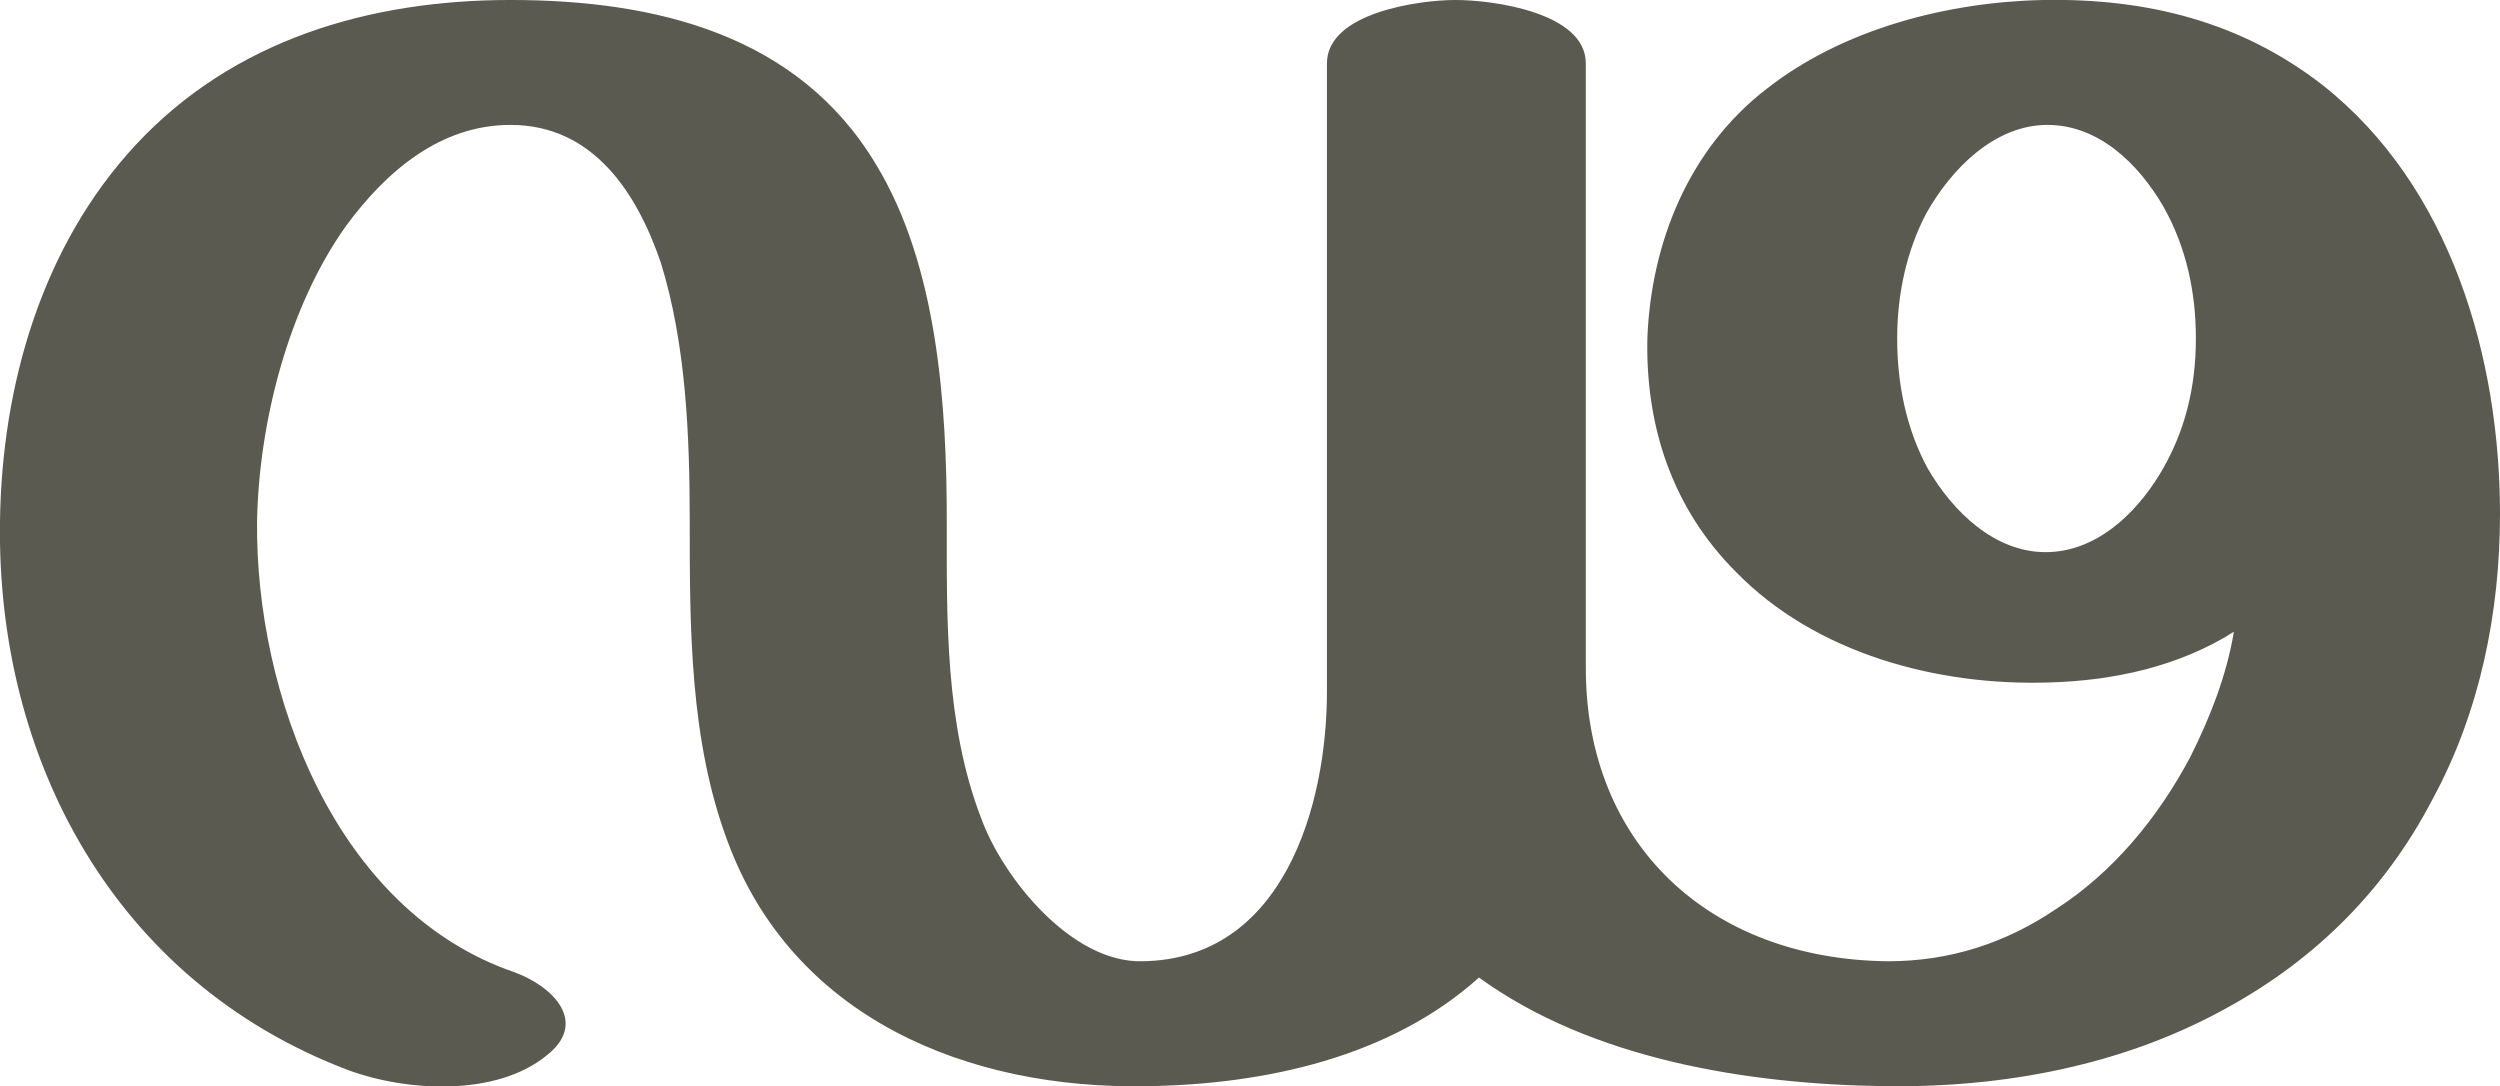 <?xml version="1.0" encoding="UTF-8"?>
<!DOCTYPE svg PUBLIC "-//W3C//DTD SVG 1.1//EN" "http://www.w3.org/Graphics/SVG/1.1/DTD/svg11.dtd">
<!-- Creator: CorelDRAW X8 -->
<svg xmlns="http://www.w3.org/2000/svg" xml:space="preserve" width="1381px" height="600px" version="1.1" style="shape-rendering:geometricPrecision; text-rendering:geometricPrecision; image-rendering:optimizeQuality; fill-rule:evenodd; clip-rule:evenodd"
viewBox="0 0 1381 600"
 xmlns:xlink="http://www.w3.org/1999/xlink">
 <defs>
  <style type="text/css">
   <![CDATA[
    .fil0 {fill:#5B5A50;fill-rule:nonzero}
   ]]>
  </style>
 </defs>
 <g id="Layer_x0020_1">
  <path class="fil0" d="M876 35l0 334c0,97 68,161 167,162 34,0 65,-10 93,-29 31,-20 56,-50 74,-84 11,-22 20,-45 24,-69 -30,19 -66,27 -102,28 -62,2 -129,-16 -173,-61 -35,-35 -50,-80 -49,-129 2,-53 23,-105 66,-138 42,-33 100,-48 153,-49 57,-1 109,12 154,47 71,56 98,151 98,237 0,54 -11,109 -37,157 -28,54 -69,92 -118,118 -54,29 -118,42 -185,41 -76,-1 -162,-15 -224,-60 -49,44 -118,59 -183,60 -100,2 -196,-38 -232,-135 -21,-56 -21,-118 -21,-177 0,-47 -2,-98 -16,-143 -13,-38 -37,-76 -83,-76 -39,0 -69,26 -91,56 -32,45 -48,109 -49,163 -1,95 43,215 142,249 22,8 41,28 18,46 -28,23 -78,20 -110,8 -129,-49 -194,-172 -192,-303 1,-75 23,-152 75,-208 54,-58 129,-80 207,-80 80,0 159,19 202,91 34,56 39,133 39,197 0,54 -1,112 19,164 12,33 50,80 89,79 78,-1 102,-86 102,-149l0 -347c0,-28 51,-35 71,-35 21,0 72,7 72,35zm337 152c0,-25 -5,-50 -18,-73 -14,-24 -36,-45 -64,-45 -29,0 -53,24 -67,49 -11,21 -16,45 -16,69 0,25 5,50 17,72 14,24 37,46 65,46 27,0 49,-20 63,-43 14,-23 20,-48 20,-75z"/>
 </g>
</svg>
